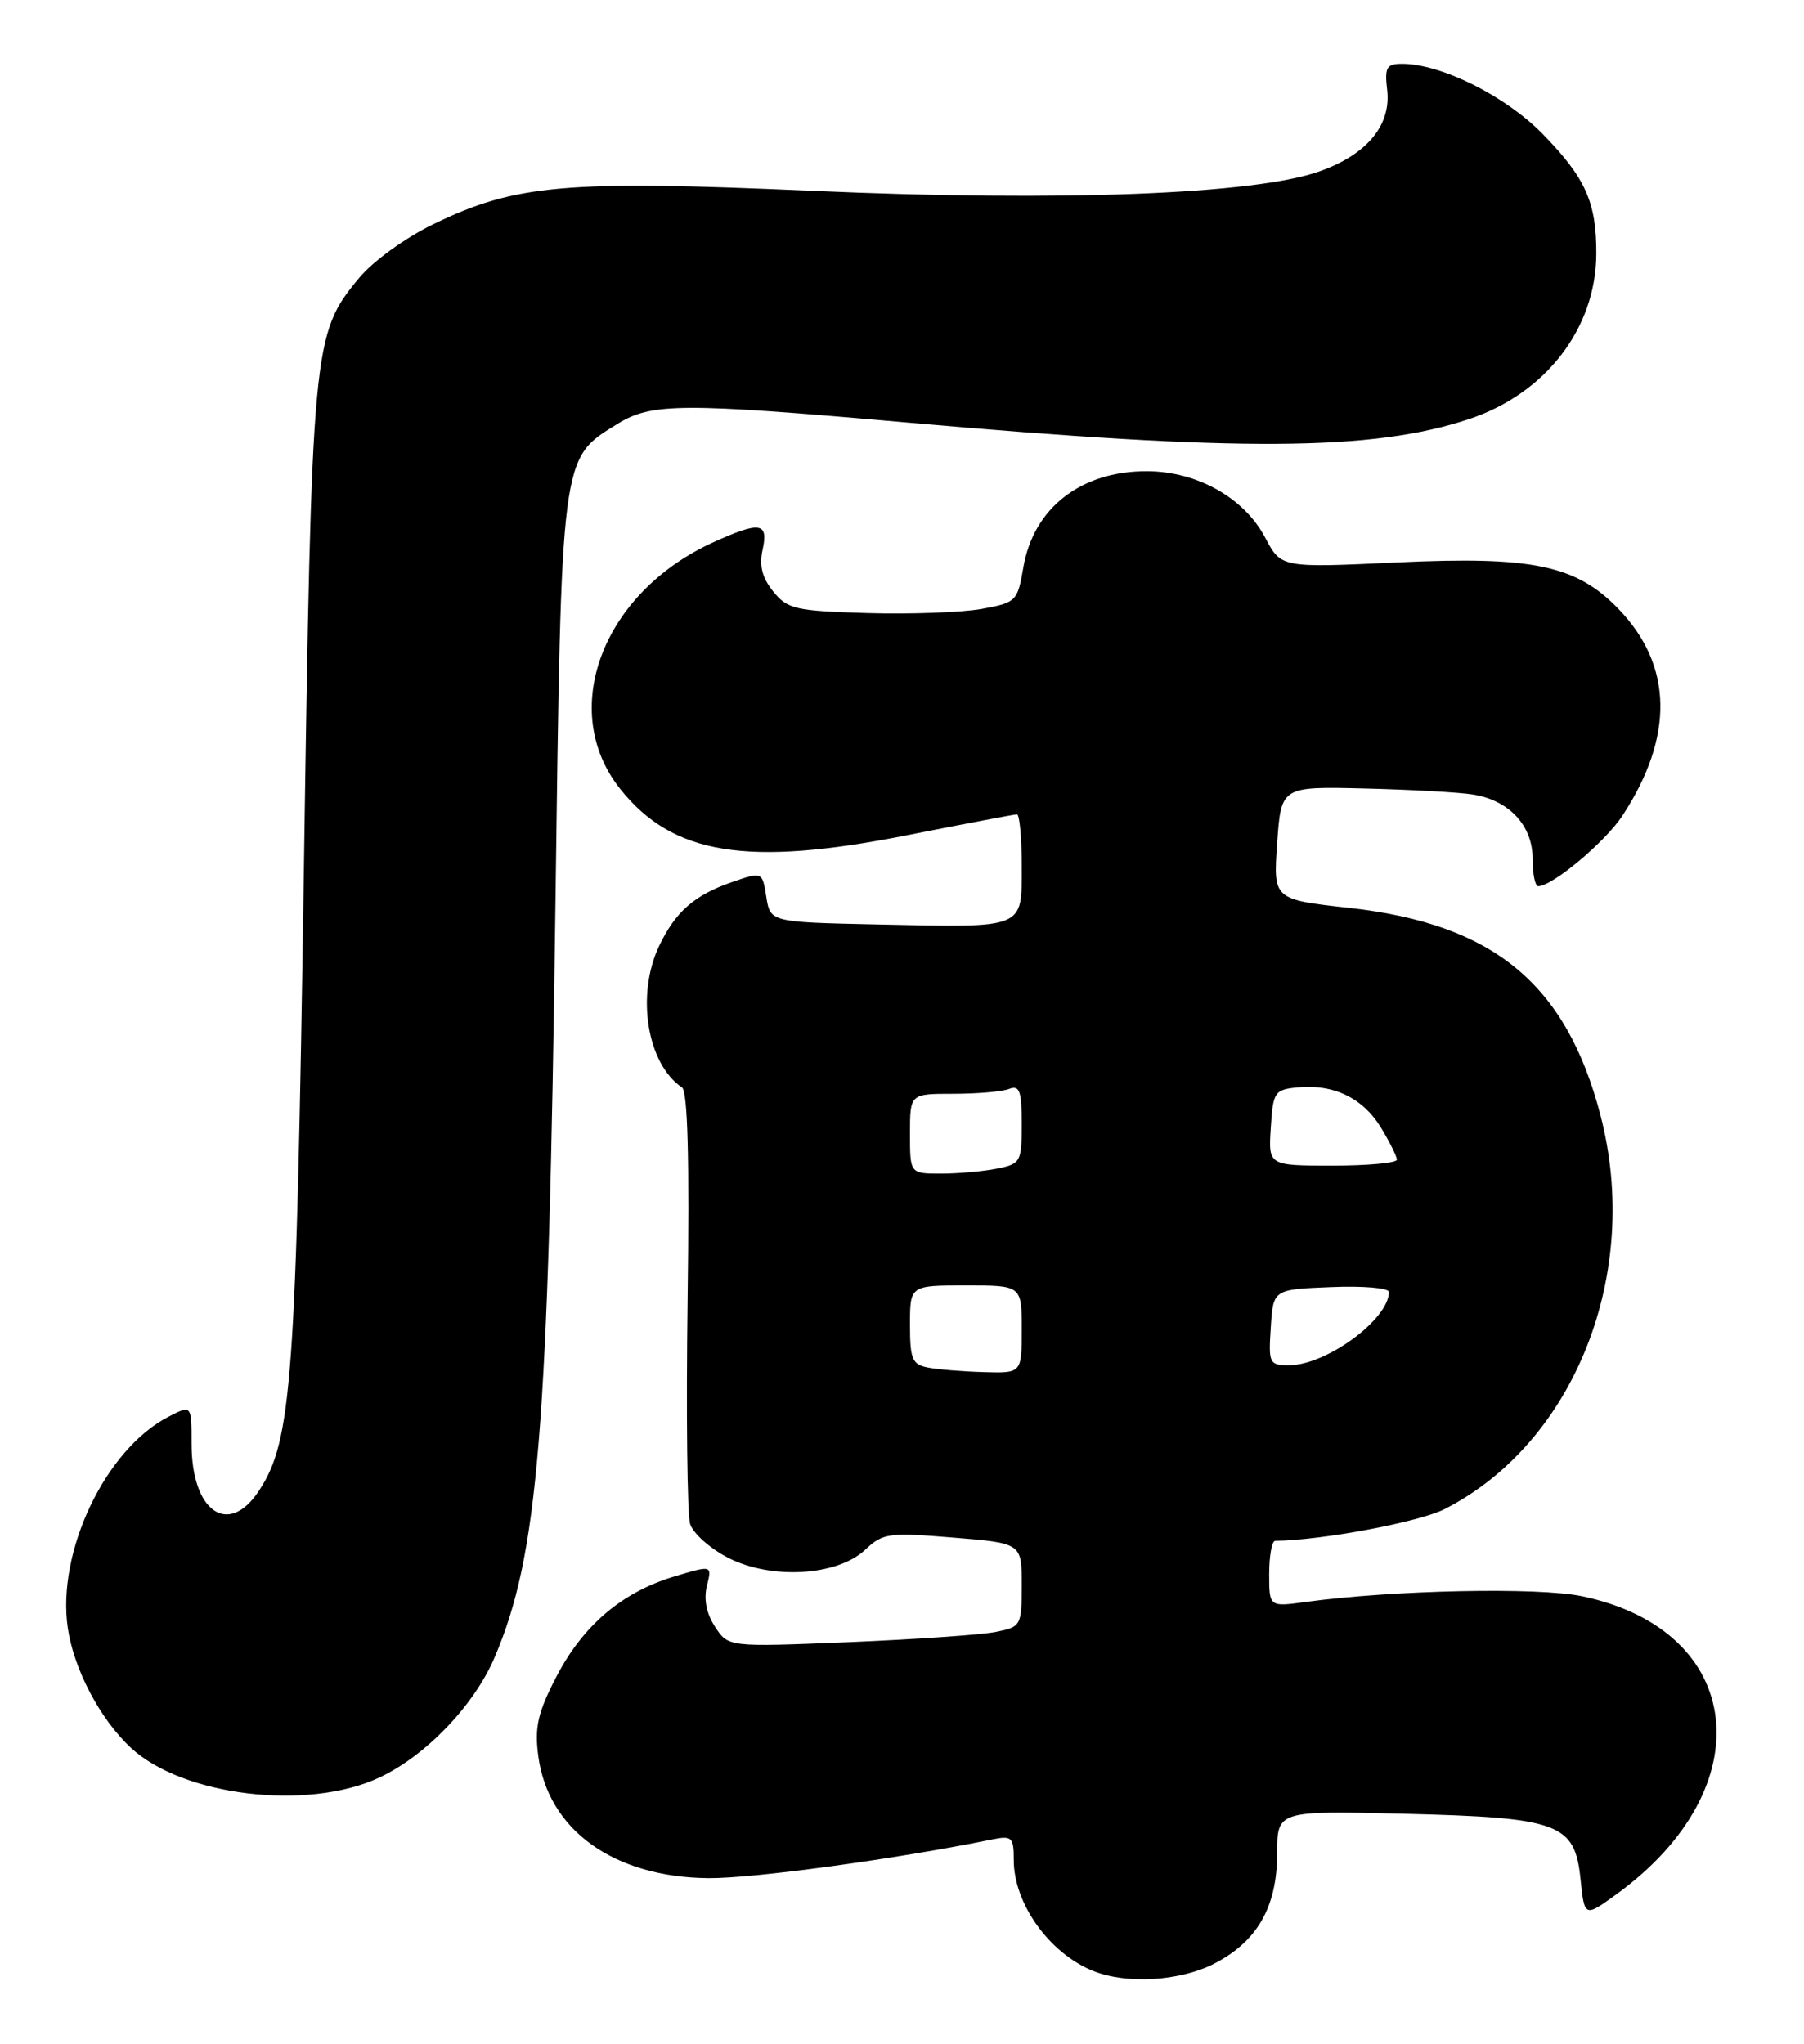 <?xml version="1.0" encoding="UTF-8" standalone="no"?>
<!DOCTYPE svg PUBLIC "-//W3C//DTD SVG 1.1//EN" "http://www.w3.org/Graphics/SVG/1.1/DTD/svg11.dtd" >
<svg xmlns="http://www.w3.org/2000/svg" xmlns:xlink="http://www.w3.org/1999/xlink" version="1.1" viewBox="0 0 226 256">
 <g >
 <path fill="currentColor"
d=" M 152.08 245.96 C 157.50 243.19 159.99 238.85 160.00 232.15 C 160.00 226.79 160.00 226.79 175.75 227.17 C 195.34 227.65 197.28 228.36 198.00 235.34 C 198.50 240.16 198.50 240.16 202.54 237.23 C 220.94 223.86 218.65 204.20 198.19 199.93 C 192.68 198.77 174.44 199.16 163.54 200.65 C 159.00 201.27 159.00 201.27 159.00 197.14 C 159.00 194.86 159.34 193.00 159.75 192.99 C 165.58 192.93 177.78 190.64 180.99 189.01 C 197.28 180.69 205.67 159.50 200.50 139.68 C 196.22 123.24 187.12 115.72 169.07 113.72 C 159.50 112.66 159.50 112.66 160.00 105.58 C 160.50 98.50 160.50 98.50 171.00 98.76 C 176.78 98.90 182.88 99.24 184.57 99.52 C 189.08 100.26 192.00 103.41 192.00 107.54 C 192.00 109.44 192.31 111.00 192.70 111.00 C 194.47 111.00 201.09 105.47 203.25 102.17 C 209.75 92.26 209.59 83.35 202.76 76.27 C 197.48 70.80 192.03 69.65 175.12 70.44 C 160.50 71.13 160.50 71.13 158.50 67.34 C 155.87 62.35 149.97 59.04 143.70 59.02 C 135.43 58.99 129.47 63.62 128.20 71.07 C 127.48 75.31 127.31 75.48 122.98 76.27 C 120.51 76.71 114.07 76.95 108.66 76.79 C 99.64 76.52 98.66 76.30 96.87 74.09 C 95.48 72.37 95.09 70.85 95.54 68.84 C 96.29 65.42 95.22 65.26 89.36 67.92 C 75.44 74.25 69.87 89.00 77.70 98.82 C 84.29 107.09 93.61 108.59 113.65 104.61 C 120.89 103.18 127.08 102.00 127.40 102.00 C 127.73 102.00 128.00 104.92 128.00 108.48 C 128.00 116.42 128.57 116.18 110.00 115.79 C 96.50 115.50 96.50 115.50 96.00 112.33 C 95.50 109.17 95.50 109.17 91.68 110.49 C 86.98 112.12 84.61 114.20 82.57 118.49 C 79.66 124.62 81.06 133.26 85.44 136.21 C 86.16 136.70 86.38 145.35 86.14 162.84 C 85.95 177.09 86.09 189.71 86.46 190.89 C 86.84 192.07 88.99 193.98 91.25 195.13 C 96.64 197.88 104.90 197.39 108.39 194.11 C 110.60 192.02 111.33 191.92 119.38 192.58 C 128.00 193.28 128.00 193.28 128.00 198.51 C 128.00 203.62 127.92 203.77 124.75 204.40 C 122.96 204.76 114.69 205.33 106.37 205.68 C 91.24 206.30 91.24 206.30 89.58 203.76 C 88.50 202.11 88.14 200.30 88.56 198.62 C 89.21 196.03 89.21 196.03 84.45 197.46 C 77.91 199.43 73.02 203.60 69.68 210.05 C 67.38 214.49 66.96 216.32 67.43 219.91 C 68.64 229.20 76.90 235.14 88.76 235.24 C 94.32 235.29 112.17 232.86 124.25 230.40 C 126.78 229.89 127.00 230.09 127.00 232.97 C 127.00 238.45 131.48 244.68 137.00 246.88 C 141.18 248.54 147.81 248.14 152.08 245.96 Z  M 47.50 222.65 C 53.31 219.94 59.37 213.64 61.94 207.64 C 67.45 194.79 68.72 179.13 69.58 113.50 C 70.33 56.65 70.22 57.50 77.34 53.10 C 81.62 50.45 85.37 50.43 113.65 52.92 C 155.39 56.60 171.94 56.50 184.03 52.49 C 193.63 49.31 199.93 41.13 199.98 31.82 C 200.01 25.33 198.63 22.26 193.22 16.74 C 188.58 12.01 180.53 8.00 175.66 8.00 C 173.70 8.00 173.45 8.43 173.78 11.26 C 174.30 15.70 171.23 19.38 165.25 21.48 C 157.13 24.34 133.03 25.27 102.00 23.91 C 70.81 22.54 64.59 23.08 54.29 28.08 C 50.81 29.76 46.72 32.72 45.00 34.80 C 39.15 41.85 39.05 42.95 38.06 109.57 C 37.11 172.94 36.57 180.43 32.46 186.69 C 28.63 192.55 24.00 189.36 24.00 180.86 C 24.00 175.95 24.00 175.95 21.10 177.45 C 13.21 181.53 7.10 194.35 8.49 203.89 C 9.24 209.05 12.52 215.29 16.37 218.89 C 22.86 224.95 38.52 226.84 47.50 222.65 Z  M 116.25 171.29 C 114.28 170.91 114.00 170.25 114.00 165.93 C 114.00 161.00 114.00 161.00 121.00 161.00 C 128.00 161.00 128.00 161.00 128.00 166.50 C 128.00 172.00 128.00 172.00 123.25 171.86 C 120.64 171.79 117.49 171.53 116.25 171.29 Z  M 159.20 166.25 C 159.50 161.50 159.50 161.50 166.75 161.21 C 170.74 161.04 174.00 161.32 174.00 161.82 C 174.00 165.24 166.15 171.00 161.49 171.00 C 159.01 171.00 158.90 170.78 159.20 166.25 Z  M 114.00 142.00 C 114.00 137.00 114.00 137.00 119.42 137.00 C 122.40 137.00 125.55 136.73 126.42 136.39 C 127.73 135.89 128.00 136.64 128.00 140.77 C 128.00 145.55 127.87 145.78 124.88 146.38 C 123.16 146.72 120.01 147.00 117.88 147.00 C 114.00 147.00 114.00 147.00 114.00 142.00 Z  M 159.20 141.25 C 159.48 136.76 159.67 136.48 162.56 136.20 C 167.07 135.76 170.74 137.53 173.00 141.23 C 174.09 143.03 174.99 144.84 175.00 145.25 C 175.00 145.66 171.38 146.00 166.95 146.00 C 158.89 146.00 158.89 146.00 159.20 141.25 Z "/>
</g>
</svg>